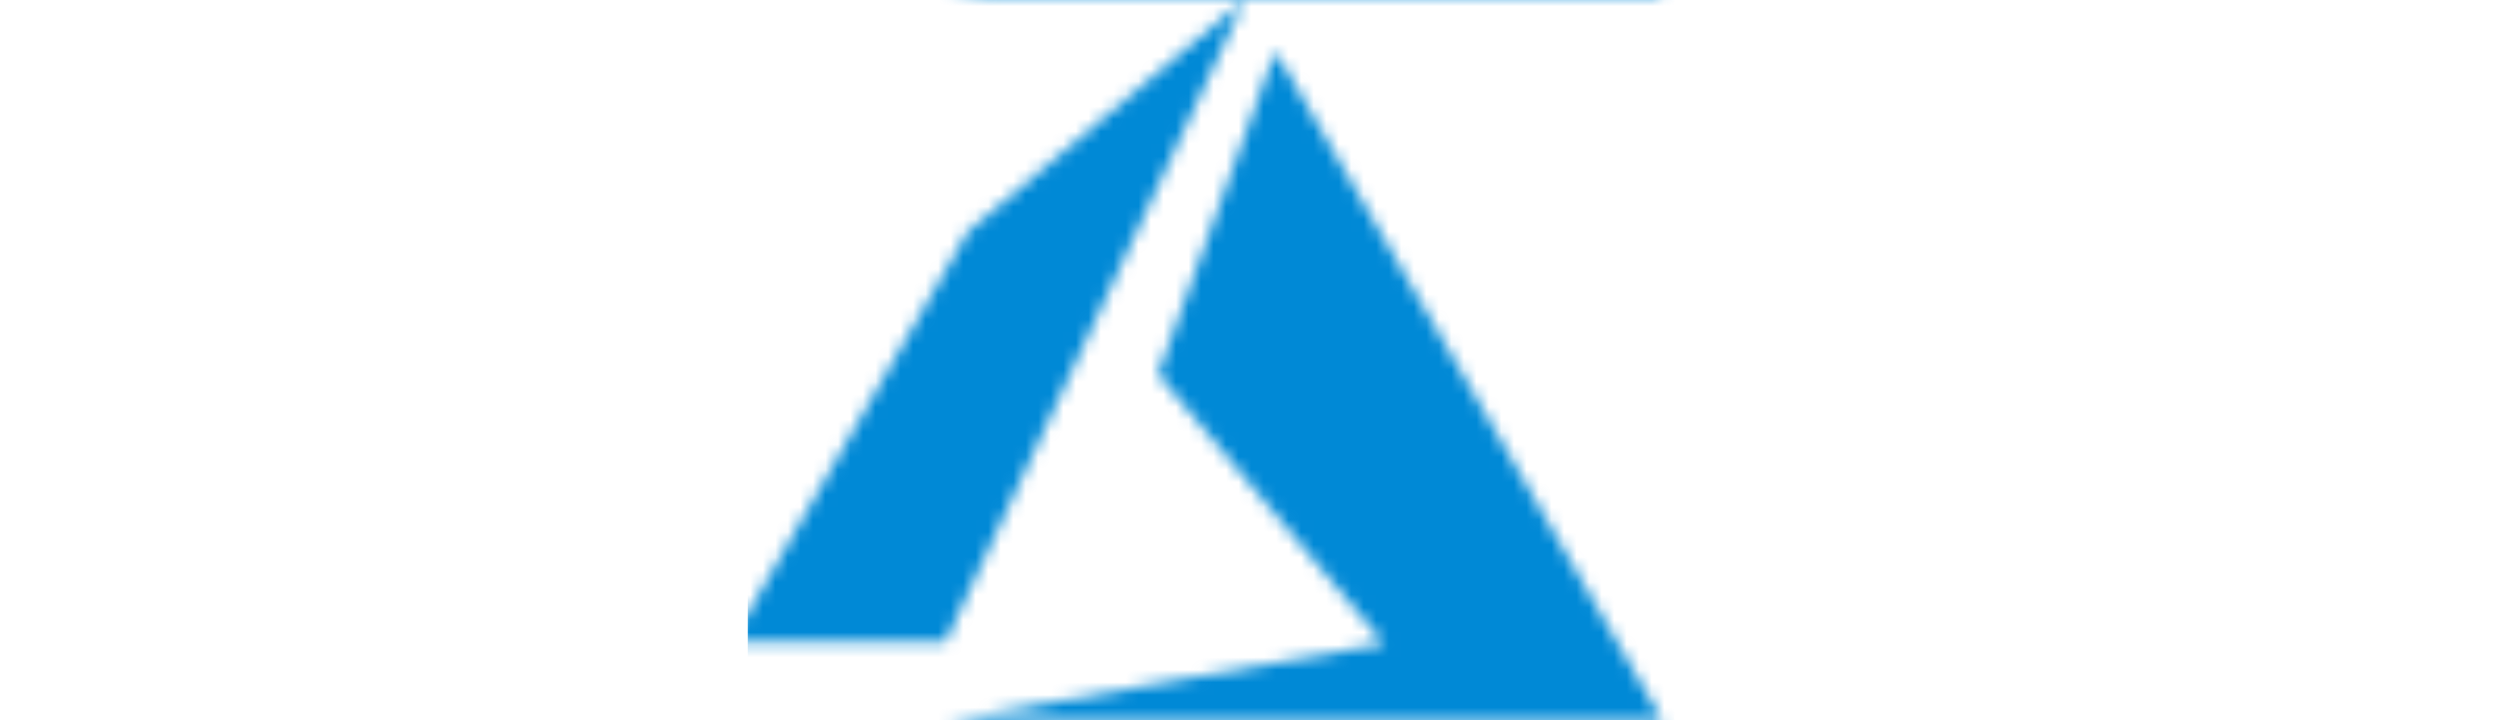 <?xml version="1.0" encoding="UTF-8" standalone="no"?>
<!-- Created with Inkscape (http://www.inkscape.org/) -->

<svg
   xmlns:dc="http://purl.org/dc/elements/1.1/"
   xmlns:cc="http://creativecommons.org/ns#"
   xmlns:rdf="http://www.w3.org/1999/02/22-rdf-syntax-ns#"
   xmlns:svg="http://www.w3.org/2000/svg"
   xmlns="http://www.w3.org/2000/svg"
   xmlns:xlink="http://www.w3.org/1999/xlink"
   xmlns:sodipodi="http://sodipodi.sourceforge.net/DTD/sodipodi-0.dtd"
   xmlns:inkscape="http://www.inkscape.org/namespaces/inkscape"
   width="52.917mm"
   height="15.245mm"
   viewBox="0 0 52.917 15.245"
   version="1.1"
   id="svg8"
   inkscape:version="0.92.3 (2405546, 2018-03-11)"
   sodipodi:docname="azure2.svg">
  <defs
     id="defs2">
    <pattern
       inkscape:collect="always"
       xlink:href="#pattern4518"
       id="pattern5254"
       patternTransform="matrix(0.265,0,0,0.265,-662.447,313.854)" />
    <pattern
       patternUnits="userSpaceOnUse"
       width="200"
       height="57.619"
       patternTransform="matrix(0.265,0,0,0.265,-677.931,313.854)"
       id="pattern4518">
      <path
         inkscape:connector-curvature="0"
         id="path21"
         d="m 34.414,54.541 c 9.557,-1.688 17.451,-3.085 17.542,-3.105 l 0.165,-0.034 -9.023,-10.733 c -4.963,-5.903 -9.023,-10.755 -9.023,-10.783 0,-0.053 9.317,-25.71 9.369,-25.801 0.019,-0.03 6.358,10.916 15.37,26.536 8.437,14.623 15.393,26.68 15.458,26.793 l 0.118,0.205 -28.676,-0.004 -28.676,-0.004 17.377,-3.07 z M 144.383,51.946 c -4.365,-0.28 -6.904,-2.765 -7.577,-7.418 -0.179,-1.238 -0.18,-1.27 -0.198,-9.304 l -0.019,-7.776 h 1.932 1.932 l 0.015,7.521 c 0.015,6.779 0.023,7.574 0.087,8.051 0.263,1.935 0.787,3.237 1.678,4.171 0.714,0.748 1.549,1.185 2.705,1.418 0.545,0.11 2.097,0.11 2.595,4.54e-4 1.172,-0.258 2.112,-0.768 2.94,-1.597 0.945,-0.944 1.643,-2.284 1.982,-3.799 l 0.114,-0.511 0.011,-7.585 0.011,-7.585 h 1.972 1.972 v 11.924 11.924 h -1.952 -1.952 v -1.892 c 0,-1.285 -0.015,-1.887 -0.044,-1.877 -0.023,0.008 -0.124,0.161 -0.223,0.341 -0.673,1.227 -1.793,2.349 -3.021,3.025 -1.472,0.81 -2.948,1.098 -4.965,0.969 z m 44.305,-0.019 c -1.541,-0.116 -3.163,-0.646 -4.489,-1.466 -2.795,-1.729 -4.449,-4.579 -4.933,-8.5 -0.167,-1.357 -0.188,-3.18 -0.048,-4.333 0.313,-2.577 1.325,-5.106 2.767,-6.912 0.37,-0.463 1.208,-1.301 1.671,-1.671 1.25,-0.998 2.712,-1.696 4.265,-2.036 0.905,-0.198 2.497,-0.291 3.458,-0.202 2.414,0.224 4.627,1.36 6.13,3.149 1.528,1.818 2.368,4.357 2.475,7.485 0.015,0.49 0.023,1.349 0.008,1.91 l -0.023,1.018 -8.455,0.011 -8.455,0.011 v 0.377 c 0,1.149 0.279,2.457 0.762,3.57 0.416,0.96 1.133,2.008 1.72,2.515 1.203,1.04 2.675,1.663 4.287,1.812 0.597,0.056 2.12,-0.003 2.801,-0.107 1.942,-0.299 3.789,-1.06 5.28,-2.178 0.175,-0.132 0.343,-0.254 0.373,-0.273 0.043,-0.026 0.054,0.316 0.053,1.761 l -0.001,1.795 -0.4,0.247 c -1.687,1.043 -3.62,1.713 -5.666,1.964 -0.611,0.075 -2.851,0.108 -3.582,0.053 z m 7.358,-15.139 c 0,-1.924 -0.811,-4.061 -1.958,-5.162 -0.819,-0.785 -1.809,-1.265 -2.985,-1.448 -0.557,-0.086 -1.73,-0.053 -2.317,0.066 -1.241,0.251 -2.267,0.796 -3.162,1.681 -0.942,0.931 -1.648,2.062 -2.093,3.35 -0.16,0.463 -0.347,1.224 -0.405,1.647 L 183.1,37.123 h 6.474 6.474 z M 81.356,51.328 c 0.011,-0.03 2.881,-7.572 6.38,-16.761 l 6.362,-16.708 2.044,-1.13e-4 2.044,-1.13e-4 0.17,0.435 c 0.518,1.329 12.737,33.052 12.737,33.068 0,0.011 -0.979,0.019 -2.175,0.019 l -2.175,-4.54e-4 -1.761,-4.689 -1.761,-4.689 -7.091,-7.5e-5 -7.091,-1.14e-4 -0.062,0.159 c -0.034,0.087 -0.786,2.197 -1.672,4.688 l -1.61,4.529 -2.179,7.56e-4 c -1.725,6.05e-4 -2.176,-0.011 -2.161,-0.052 z M 101.927,38.425 c 0,-0.008 -1.185,-3.22 -2.634,-7.14 -2.71,-7.332 -2.861,-7.774 -3.076,-8.951 -0.101,-0.552 -0.151,-0.567 -0.211,-0.064 -0.043,0.36 -0.227,1.166 -0.37,1.612 -0.071,0.222 -1.291,3.571 -2.712,7.443 -1.421,3.872 -2.583,7.056 -2.583,7.076 0,0.019 2.607,0.038 5.792,0.038 3.186,0 5.792,-0.008 5.792,-0.015 z m 10.481,12.345 v -0.611 l 7.064,-9.711 7.065,-9.711 -6.396,-0.023 -6.396,-0.023 -0.011,-1.623 -0.011,-1.623 h 9.251 9.251 v 0.548 0.548 l -7.065,9.764 c -3.886,5.37 -7.065,9.774 -7.065,9.785 0,0.011 3.141,0.019 6.98,0.019 h 6.98 v 1.634 1.634 h -9.824 -9.824 z m 51.841,0.582 c -0.015,-0.015 -0.026,-5.4 -0.026,-11.966 V 27.448 h 1.931 1.931 v 2.461 c 0,1.354 0.015,2.461 0.038,2.461 0.019,0 0.114,-0.221 0.209,-0.492 0.434,-1.241 1.187,-2.401 2.157,-3.322 0.874,-0.83 1.872,-1.327 3.051,-1.517 0.331,-0.053 0.611,-0.064 1.273,-0.046 0.831,0.023 1.266,0.082 1.772,0.248 l 0.159,0.052 v 2.004 2.004 l -0.456,-0.228 c -0.806,-0.403 -1.601,-0.563 -2.557,-0.513 -0.622,0.034 -1.03,0.112 -1.528,0.299 -1.023,0.384 -1.853,1.062 -2.433,1.987 -0.84,1.339 -1.438,3.061 -1.615,4.643 -0.03,0.284 -0.05,2.597 -0.058,7.156 l -0.011,6.736 h -1.902 c -1.046,0 -1.915,-0.011 -1.93,-0.026 z M 0,51.269 C 0,51.254 4.252,43.873 9.448,34.868 L 18.896,18.494 29.906,9.254 C 35.962,4.172 40.933,0.008 40.953,2.0709982e-4 40.972,-0.007 40.894,0.193 40.776,0.446 40.659,0.698 35.279,12.238 28.82,26.09 l -11.743,25.185 -8.539,0.011 c -4.696,0.008 -8.539,-0.002 -8.539,-0.015 z"
         style="fill:#0089d6;fill-opacity:1;stroke-width:0.042" />
    </pattern>
  </defs>
  <sodipodi:namedview
     id="base"
     pagecolor="#ffffff"
     bordercolor="#666666"
     borderopacity="1.0"
     inkscape:pageopacity="0.0"
     inkscape:pageshadow="2"
     inkscape:zoom="4.6135936"
     inkscape:cx="110.53408"
     inkscape:cy="16.170349"
     inkscape:document-units="mm"
     inkscape:current-layer="layer1"
     showgrid="false"
     inkscape:pagecheckerboard="true"
     fit-margin-top="0"
     fit-margin-left="0"
     fit-margin-right="0"
     fit-margin-bottom="0"
     inkscape:window-width="1920"
     inkscape:window-height="986"
     inkscape:window-x="-11"
     inkscape:window-y="-11"
     inkscape:window-maximized="1" />
  <g
     inkscape:label="Layer 1"
     inkscape:groupmode="layer"
     id="layer1"
     transform="translate(677.931,-313.854)">
    <path
       style="fill:url(#pattern5254);stroke:none;stroke-width:1"
       d="m -662.103,313.854 v 15.245 h 19.613 v -15.245 z"
       id="rect4521"
       inkscape:connector-curvature="0" />
  </g>
</svg>
